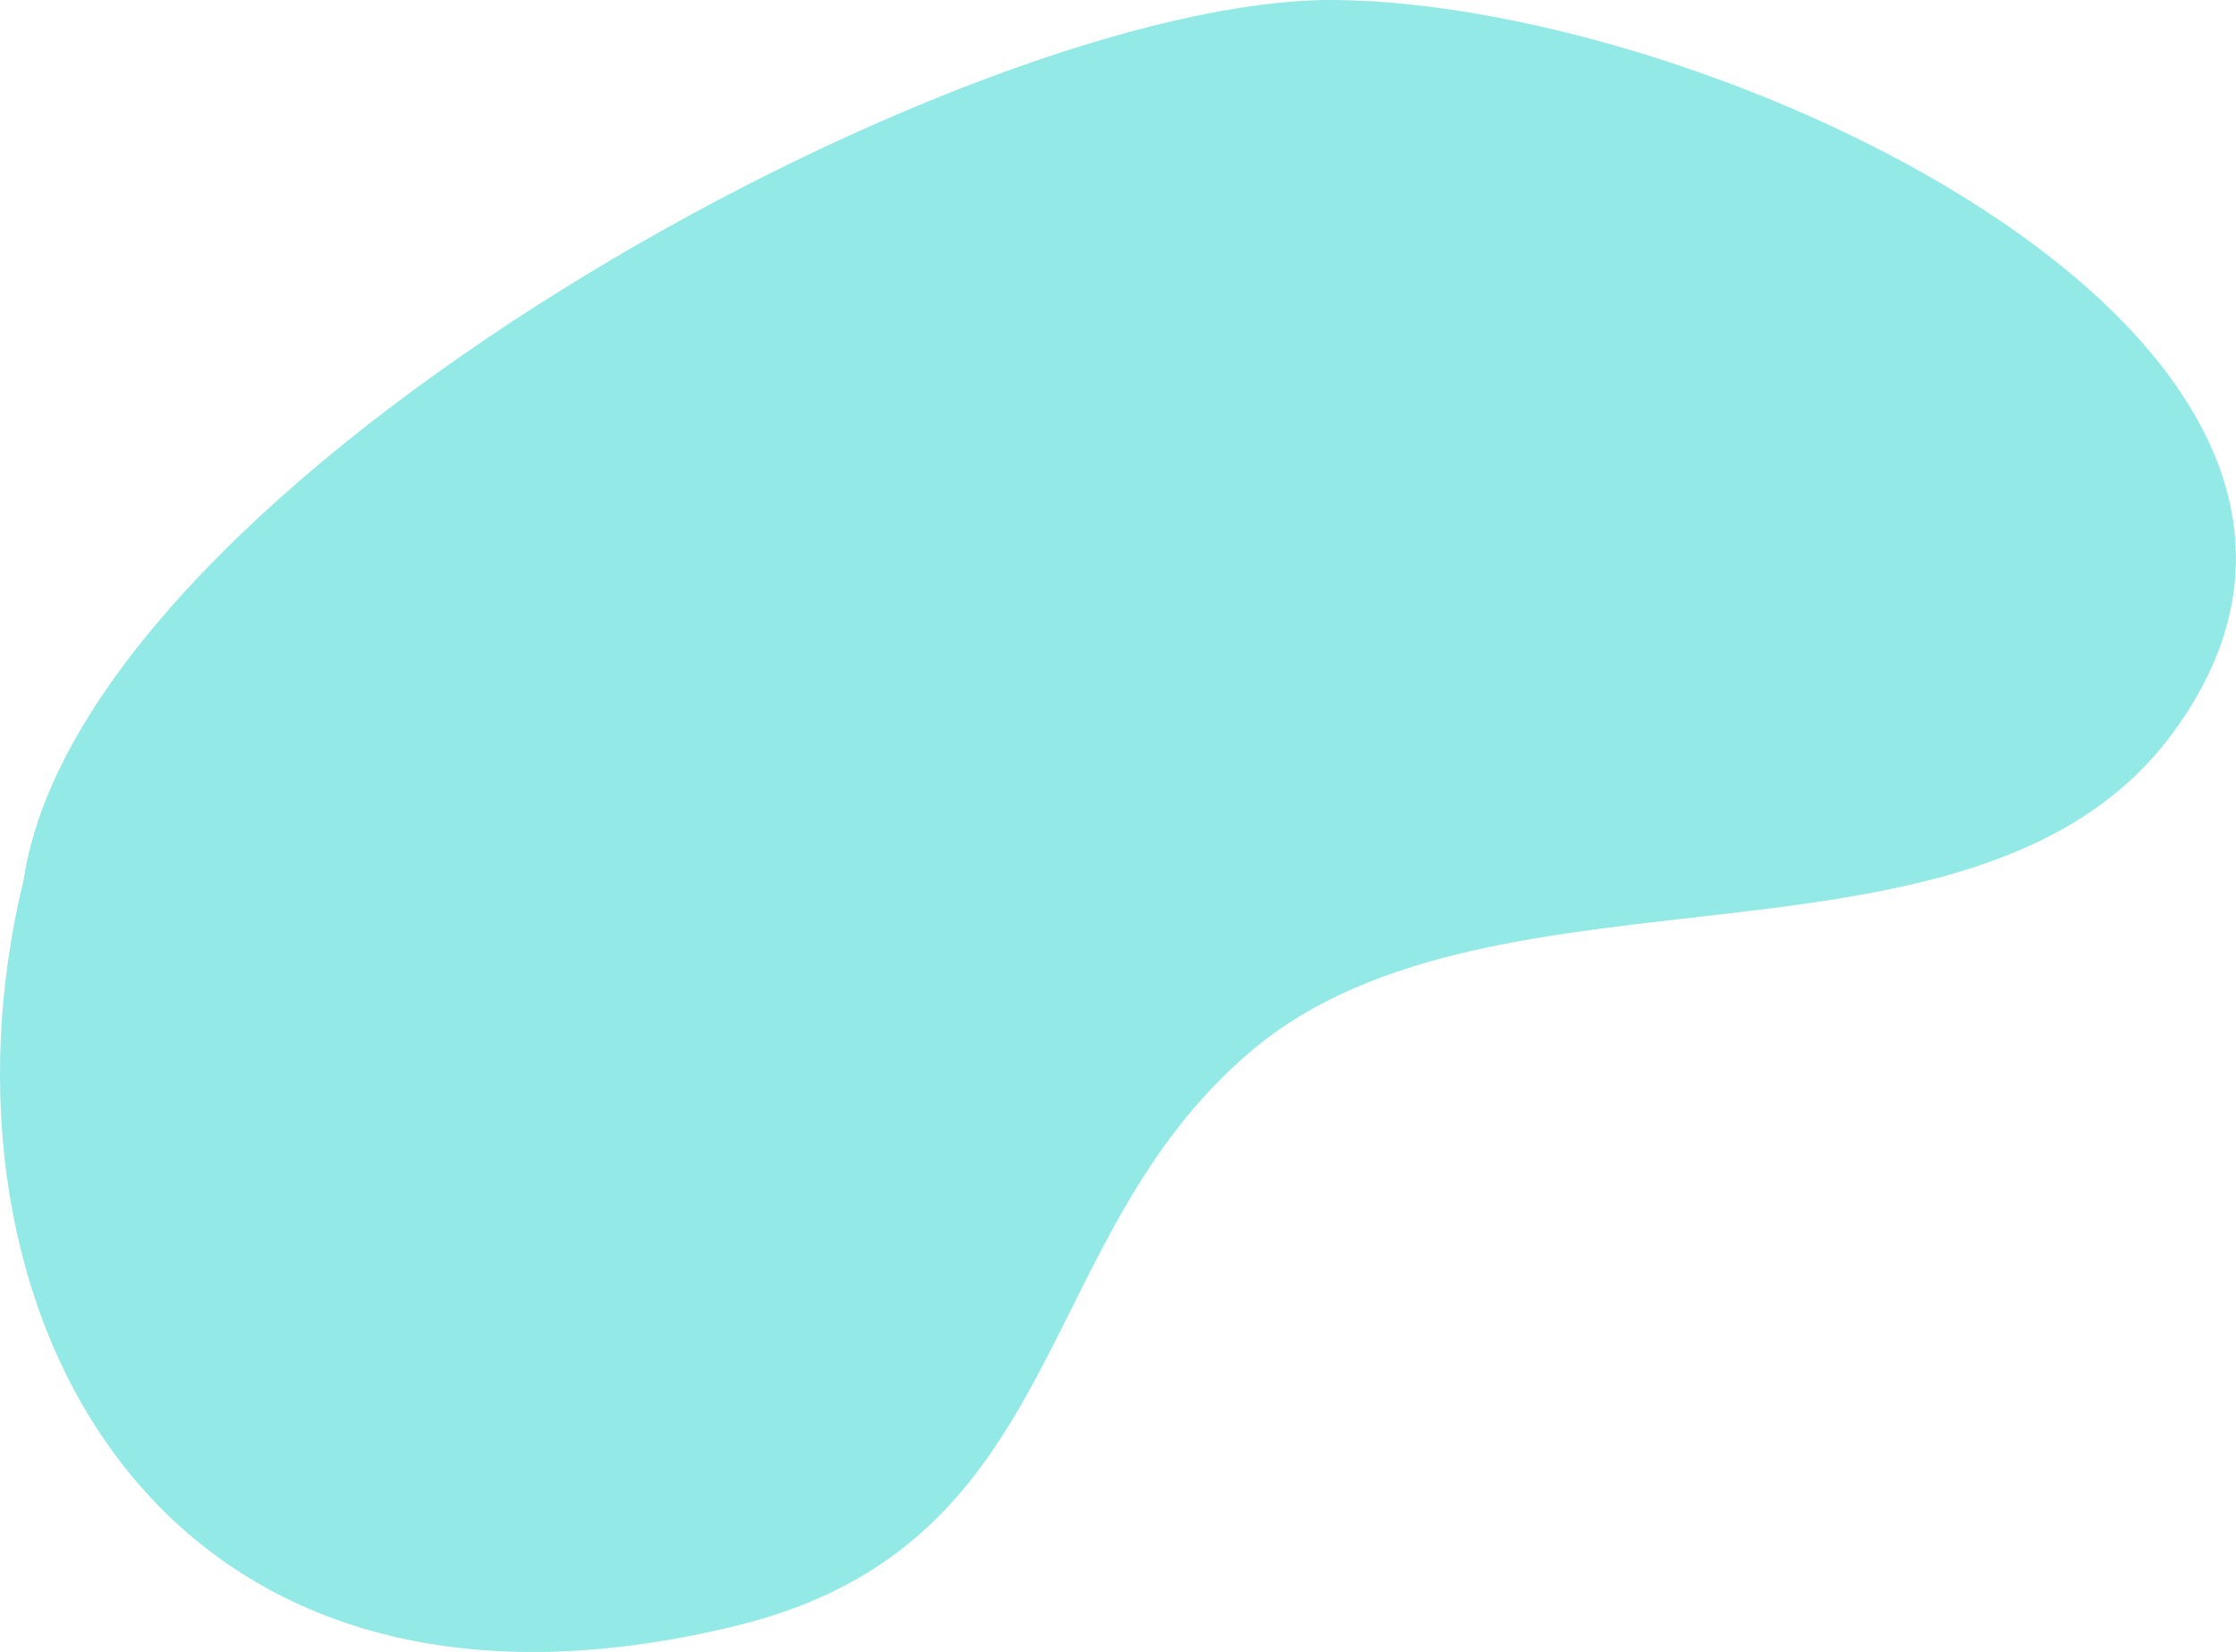 <svg xmlns="http://www.w3.org/2000/svg" viewBox="0 0 111.23 82.17"><defs><style>.cls-1{fill:#93e9e6;}</style></defs><title>blob2</title><g id="Layer_2" data-name="Layer 2"><g id="Layer_1-2" data-name="Layer 1"><path class="cls-1" d="M1.18,43.74C-3.95,64.75,7.59,88,36.67,80.86c16.61-4.08,14.54-19.29,25.61-28.61,12.24-10.3,36.27-2.63,45.89-15.9C122,17.26,85.52.15,66.38,0,48-.14,4.18,23.89,1.18,43.74Z"/></g></g></svg>
